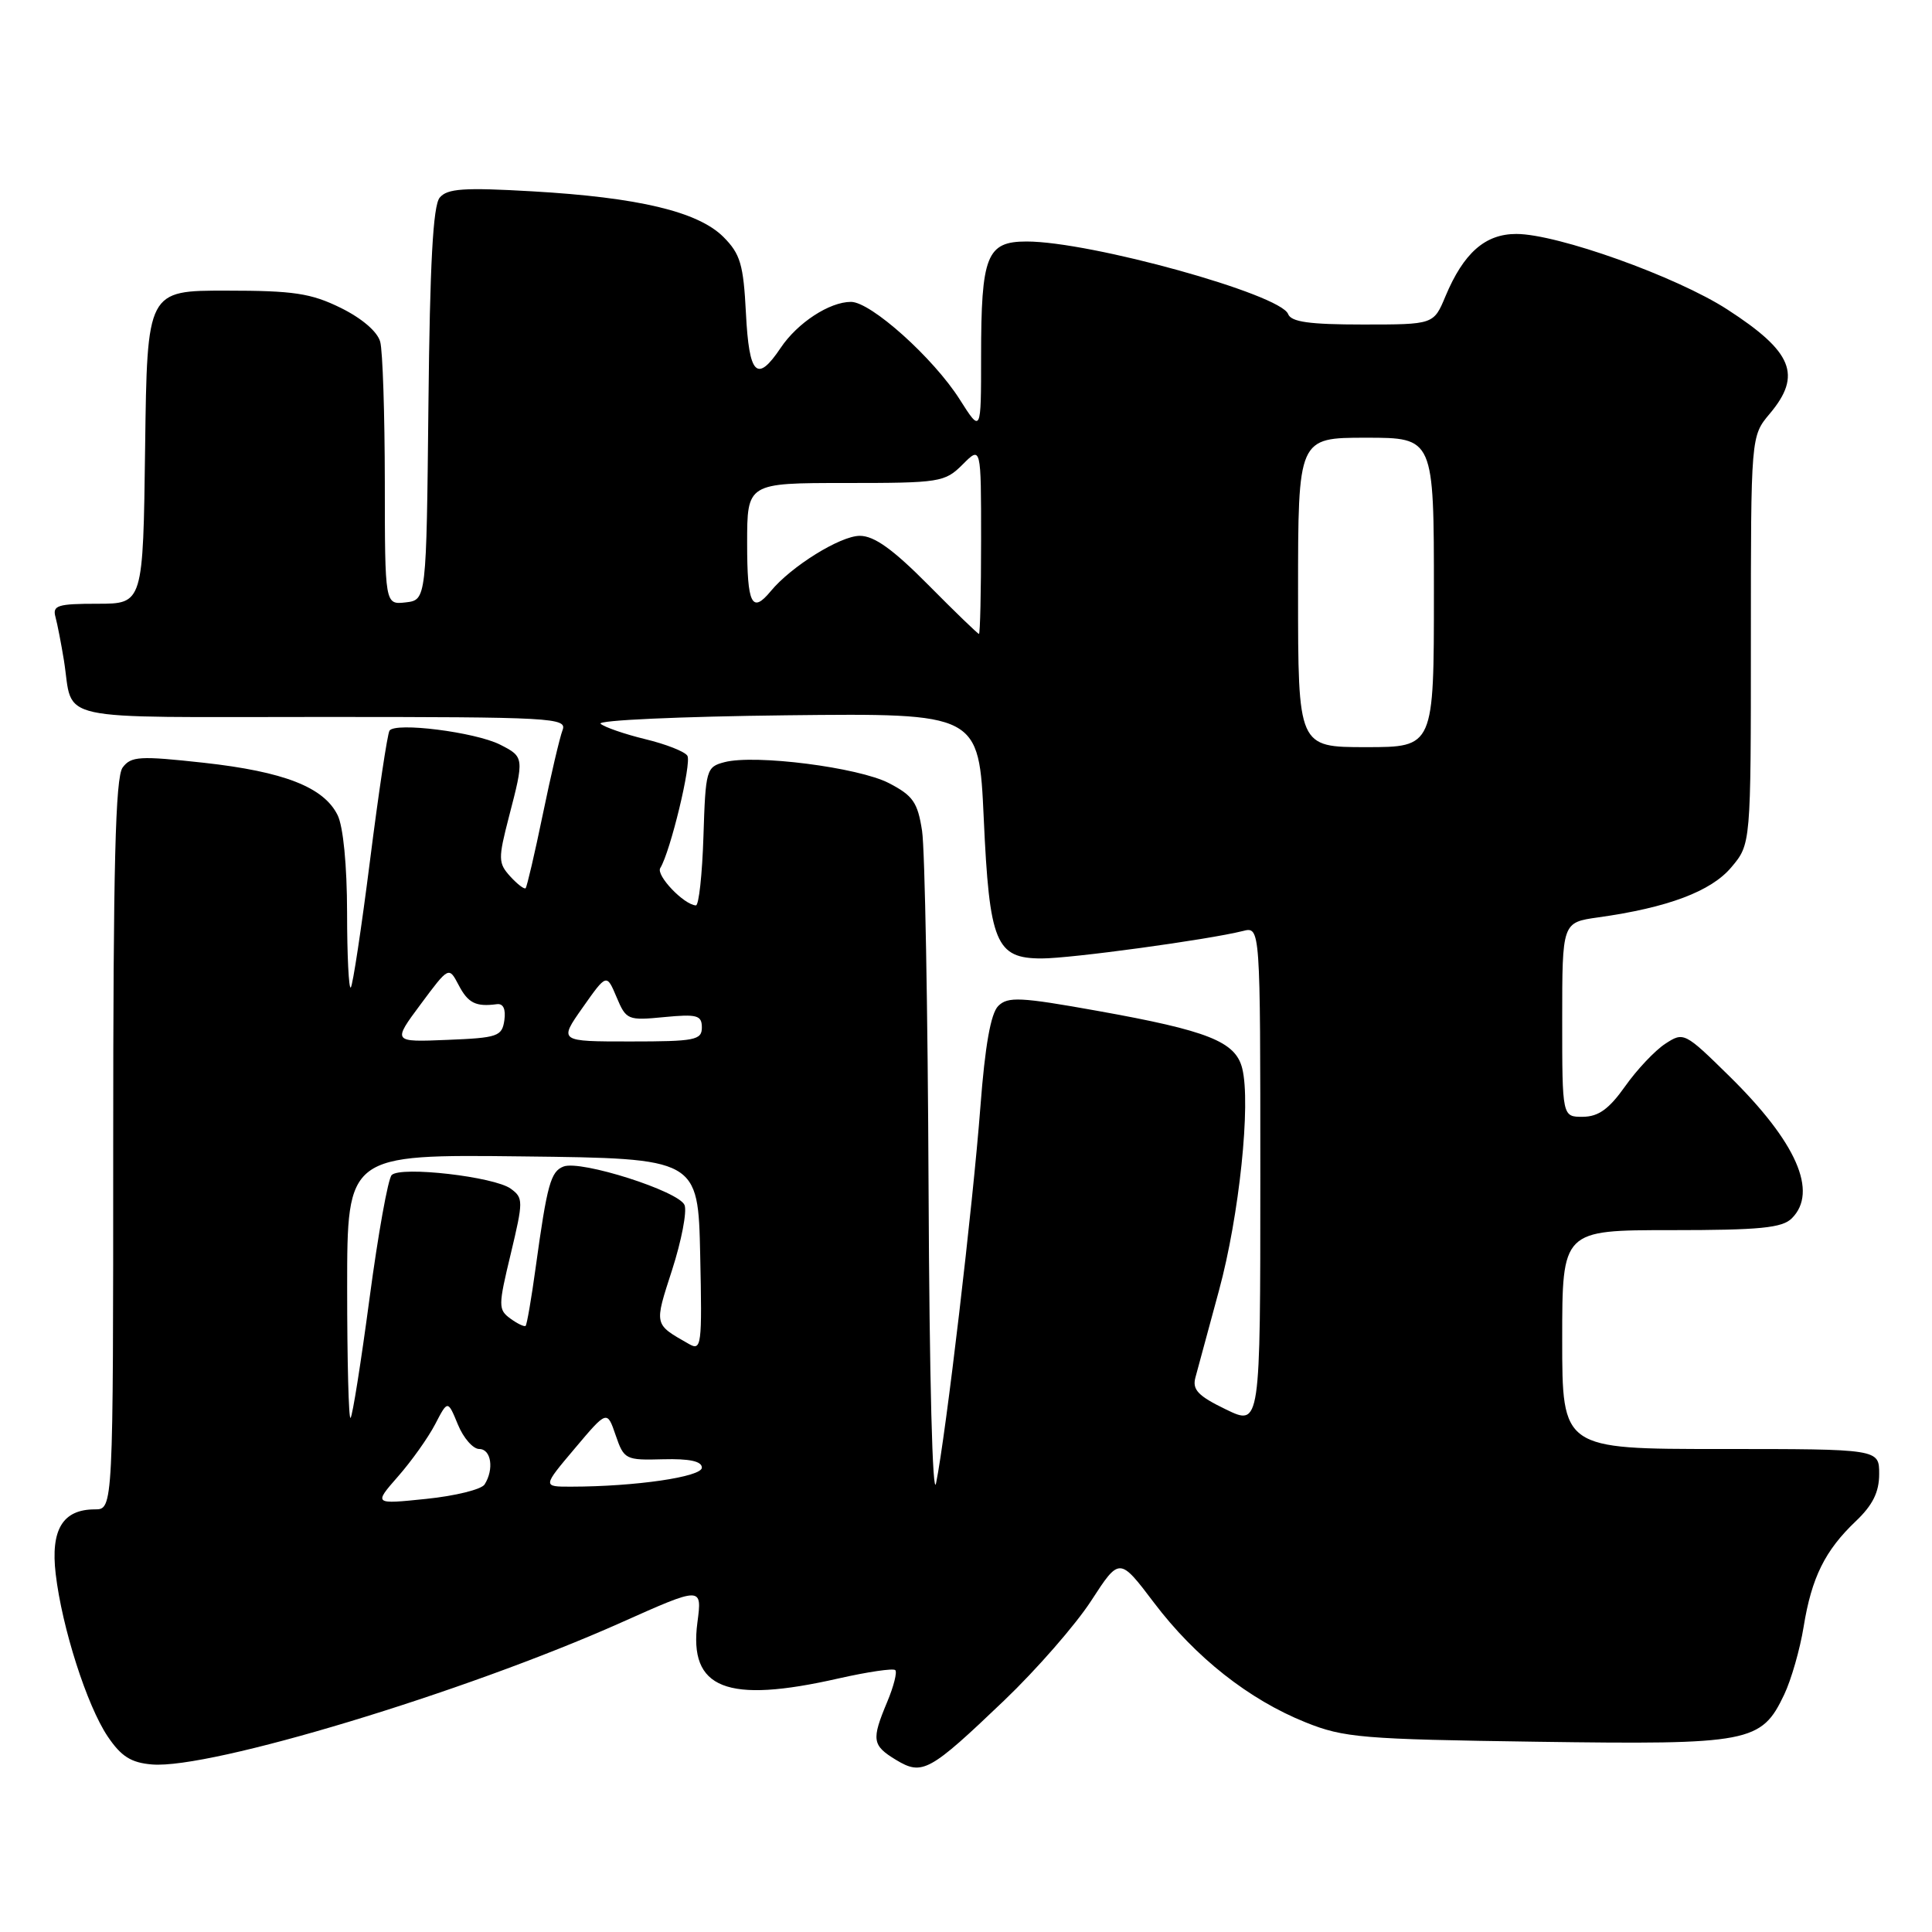<?xml version="1.0" encoding="UTF-8" standalone="no"?>
<!DOCTYPE svg PUBLIC "-//W3C//DTD SVG 1.1//EN" "http://www.w3.org/Graphics/SVG/1.1/DTD/svg11.dtd" >
<svg xmlns="http://www.w3.org/2000/svg" xmlns:xlink="http://www.w3.org/1999/xlink" version="1.1" viewBox="0 0 256 256">
 <g >
 <path fill="currentColor"
d=" M 133.05 225.33 C 137.35 221.22 142.55 215.26 144.60 212.09 C 148.34 206.33 148.34 206.33 152.92 212.38 C 158.39 219.60 165.49 225.21 173.00 228.22 C 178.06 230.26 180.51 230.46 203.65 230.79 C 231.91 231.19 233.39 230.91 236.42 224.53 C 237.35 222.57 238.51 218.53 238.99 215.56 C 240.05 209.02 241.82 205.45 245.91 201.56 C 248.15 199.43 249.00 197.71 249.00 195.31 C 249.00 192.00 249.00 192.00 228.00 192.00 C 207.00 192.00 207.00 192.00 207.00 177.50 C 207.00 163.00 207.00 163.00 221.43 163.00 C 233.21 163.00 236.15 162.71 237.43 161.43 C 240.94 157.92 238.04 151.33 229.14 142.59 C 223.23 136.78 223.09 136.71 220.65 138.31 C 219.29 139.20 216.90 141.73 215.34 143.94 C 213.21 146.95 211.81 147.96 209.75 147.98 C 207.00 148.00 207.00 148.00 207.00 135.11 C 207.00 122.23 207.00 122.23 211.75 121.56 C 220.99 120.27 226.73 118.11 229.41 114.92 C 232.00 111.85 232.00 111.85 232.00 84.82 C 232.00 57.79 232.00 57.79 234.50 54.82 C 238.81 49.70 237.55 46.61 228.87 41.00 C 222.15 36.65 206.35 31.00 200.92 31.00 C 196.79 31.00 193.94 33.51 191.53 39.26 C 189.97 43.00 189.97 43.00 180.59 43.00 C 173.50 43.00 171.08 42.66 170.68 41.61 C 169.67 38.98 144.51 32.00 136.03 32.00 C 130.73 32.00 130.00 33.86 130.00 47.26 C 130.00 57.39 130.00 57.39 127.17 52.93 C 123.69 47.44 115.40 40.00 112.76 40.00 C 109.91 40.00 105.66 42.78 103.44 46.10 C 100.30 50.78 99.26 49.73 98.84 41.50 C 98.51 35.03 98.10 33.65 95.86 31.40 C 92.49 28.04 84.61 26.16 70.49 25.35 C 61.46 24.83 59.26 24.98 58.26 26.19 C 57.38 27.25 56.96 34.98 56.77 53.58 C 56.50 79.50 56.50 79.50 53.75 79.82 C 51.00 80.13 51.00 80.13 50.99 63.82 C 50.98 54.84 50.71 46.50 50.38 45.29 C 50.02 43.95 47.96 42.18 45.14 40.79 C 41.21 38.86 38.90 38.51 30.00 38.51 C 19.50 38.50 19.50 38.50 19.23 59.25 C 18.96 80.00 18.96 80.00 12.91 80.00 C 7.64 80.00 6.93 80.22 7.35 81.75 C 7.61 82.71 8.11 85.30 8.47 87.50 C 9.79 95.77 6.30 95.00 42.67 95.00 C 73.26 95.00 75.17 95.11 74.54 96.75 C 74.17 97.71 72.99 102.74 71.92 107.93 C 70.85 113.12 69.82 117.51 69.65 117.69 C 69.47 117.87 68.55 117.16 67.60 116.12 C 66.01 114.36 66.00 113.79 67.44 108.22 C 69.48 100.38 69.46 100.29 66.25 98.66 C 62.94 97.00 52.33 95.66 51.61 96.82 C 51.33 97.27 50.17 105.01 49.03 114.01 C 47.89 123.01 46.74 130.59 46.48 130.85 C 46.22 131.12 45.99 126.65 45.99 120.92 C 45.98 114.65 45.48 109.50 44.73 108.00 C 42.89 104.30 37.64 102.25 27.00 101.07 C 18.51 100.14 17.37 100.20 16.25 101.70 C 15.29 102.99 15.00 114.61 15.00 151.69 C 15.00 200.00 15.00 200.00 12.57 200.00 C 8.31 200.00 6.69 202.68 7.38 208.56 C 8.22 215.69 11.51 225.98 14.27 230.09 C 16.06 232.74 17.36 233.57 20.14 233.80 C 27.85 234.45 61.51 224.27 82.25 215.02 C 93.04 210.20 93.04 210.20 92.41 214.99 C 91.24 223.79 96.26 225.78 111.12 222.40 C 114.98 221.53 118.36 221.03 118.63 221.30 C 118.90 221.56 118.42 223.46 117.56 225.51 C 115.45 230.55 115.56 231.27 118.72 233.19 C 122.21 235.30 123.15 234.79 133.05 225.33 Z  M 123.04 157.50 C 122.94 133.85 122.55 112.52 122.18 110.10 C 121.60 106.31 120.97 105.42 117.79 103.77 C 113.76 101.68 100.05 99.93 96.00 100.99 C 93.59 101.62 93.49 101.97 93.21 110.82 C 93.05 115.87 92.60 119.99 92.21 119.97 C 90.62 119.89 86.89 115.98 87.49 115.02 C 88.83 112.85 91.67 101.08 91.08 100.14 C 90.75 99.59 88.23 98.60 85.49 97.94 C 82.74 97.27 80.09 96.35 79.58 95.90 C 79.08 95.44 90.15 94.94 104.19 94.78 C 129.71 94.50 129.71 94.50 130.35 108.41 C 131.10 124.95 131.94 127.00 138.03 127.00 C 141.91 127.00 160.08 124.52 164.70 123.36 C 167.00 122.78 167.00 122.78 167.00 155.88 C 167.00 188.97 167.00 188.97 162.43 186.75 C 158.75 184.97 157.96 184.14 158.40 182.52 C 158.70 181.41 160.10 176.22 161.52 171.00 C 164.21 161.12 165.77 146.21 164.60 141.56 C 163.71 138.01 160.07 136.57 145.45 133.95 C 135.19 132.11 133.54 132.03 132.27 133.30 C 131.28 134.29 130.52 138.58 129.91 146.63 C 128.92 159.66 125.33 190.17 124.04 196.50 C 123.57 198.85 123.15 182.78 123.04 157.50 Z  M 52.73 195.65 C 54.51 193.63 56.72 190.52 57.65 188.74 C 59.33 185.50 59.33 185.50 60.67 188.75 C 61.40 190.54 62.68 192.00 63.50 192.00 C 65.09 192.00 65.49 194.68 64.21 196.70 C 63.79 197.36 60.31 198.22 56.48 198.61 C 49.51 199.33 49.51 199.33 52.73 195.65 Z  M 76.16 191.93 C 80.44 186.85 80.44 186.85 81.58 190.18 C 82.68 193.39 82.89 193.50 87.86 193.36 C 91.36 193.27 93.00 193.62 93.00 194.47 C 93.00 195.69 84.20 196.98 75.69 196.99 C 71.88 197.00 71.88 197.00 76.16 191.93 Z  M 46.00 170.65 C 46.00 152.96 46.00 152.96 69.25 153.23 C 92.50 153.50 92.50 153.50 92.78 166.30 C 93.04 178.33 92.95 179.04 91.28 178.08 C 86.62 175.42 86.67 175.66 89.06 168.26 C 90.30 164.41 91.04 160.55 90.71 159.69 C 90.01 157.85 76.96 153.69 74.67 154.57 C 72.97 155.23 72.50 156.91 70.98 167.94 C 70.42 172.03 69.82 175.51 69.65 175.68 C 69.49 175.84 68.58 175.41 67.63 174.72 C 66.01 173.53 66.01 173.06 67.68 166.13 C 69.35 159.13 69.35 158.73 67.68 157.51 C 65.51 155.92 53.11 154.49 51.90 155.70 C 51.42 156.18 50.10 163.52 48.97 172.00 C 47.84 180.48 46.71 187.63 46.45 187.88 C 46.20 188.13 46.00 180.38 46.00 170.65 Z  M 55.74 133.07 C 59.47 128.05 59.47 128.05 60.77 130.52 C 62.02 132.92 63.05 133.43 65.83 133.06 C 66.68 132.94 67.04 133.71 66.83 135.19 C 66.52 137.33 65.96 137.52 59.25 137.79 C 52.01 138.09 52.01 138.09 55.74 133.07 Z  M 77.21 133.50 C 80.38 129.00 80.38 129.00 81.70 132.13 C 82.97 135.15 83.18 135.24 88.01 134.77 C 92.37 134.35 93.00 134.53 93.00 136.15 C 93.00 137.82 92.08 138.00 83.52 138.00 C 74.04 138.00 74.04 138.00 77.21 133.50 Z  M 172.00 78.50 C 172.00 58.00 172.00 58.00 181.00 58.00 C 190.00 58.00 190.00 58.00 190.00 78.50 C 190.00 99.00 190.00 99.00 181.00 99.00 C 172.00 99.00 172.00 99.00 172.00 78.50 Z  M 123.00 77.50 C 118.32 72.78 115.84 71.00 113.93 71.00 C 111.35 71.00 104.83 75.05 102.13 78.33 C 99.63 81.36 99.00 80.09 99.00 72.00 C 99.00 64.00 99.00 64.00 112.05 64.00 C 124.56 64.00 125.19 63.90 127.55 61.55 C 130.00 59.09 130.00 59.09 130.00 71.55 C 130.00 78.40 129.87 84.00 129.72 84.00 C 129.57 84.00 126.54 81.08 123.00 77.50 Z "/>
</g>
</svg>